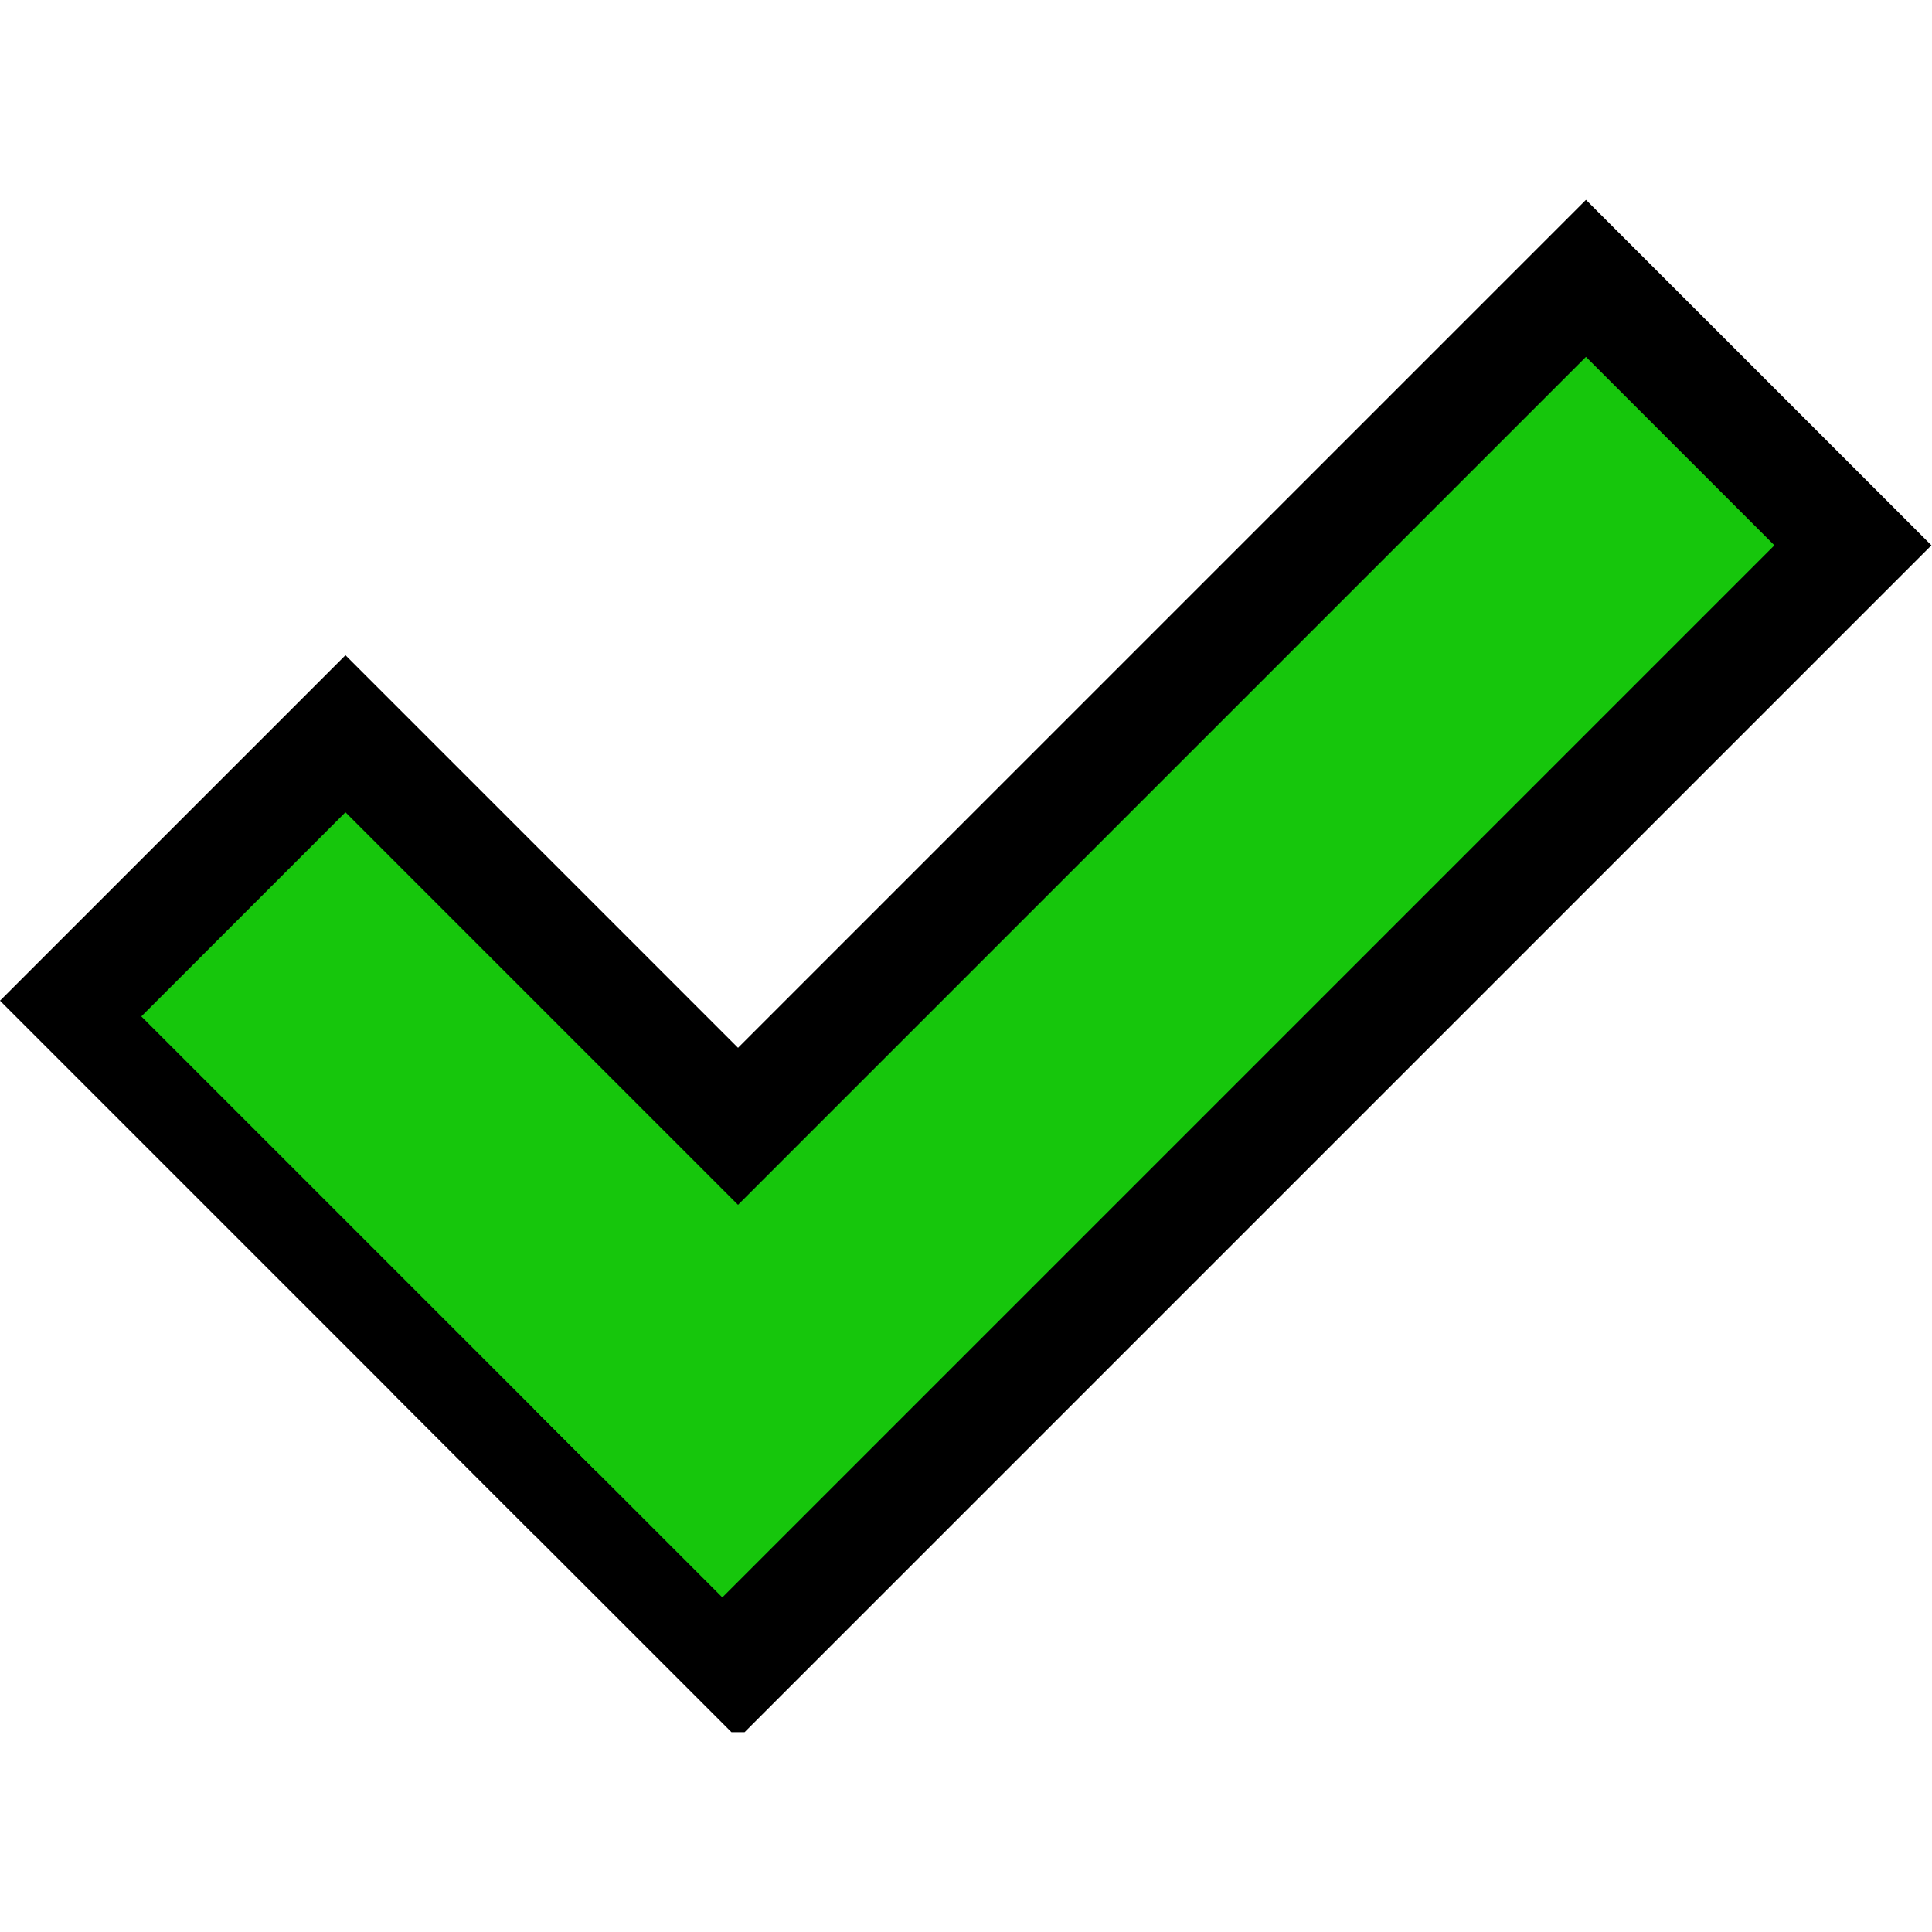 <svg width="87" height="87" viewBox="0 0 87 87" fill="none" xmlns="http://www.w3.org/2000/svg">
<g clip-path="url(#clip0_151_256)">
<rect x="15.556" y="29.506" width="34" height="22" transform="rotate(45 15.556 29.506)" fill="black"/>
<rect x="71.418" y="9" width="22" height="76" transform="rotate(45 71.418 9)" fill="black"/>
<rect x="71.418" y="16.071" width="12" height="67" transform="rotate(45 71.418 16.071)" fill="#16C60C"/>
<rect x="15.556" y="36.577" width="29" height="13" transform="rotate(45 15.556 36.577)" fill="#16C60C"/>
</g>
<defs>
<clipPath id="clip0_151_256">
<rect width="87" height="69" fill="white" transform="translate(0 9)"/>
</clipPath>
</defs>
</svg>
